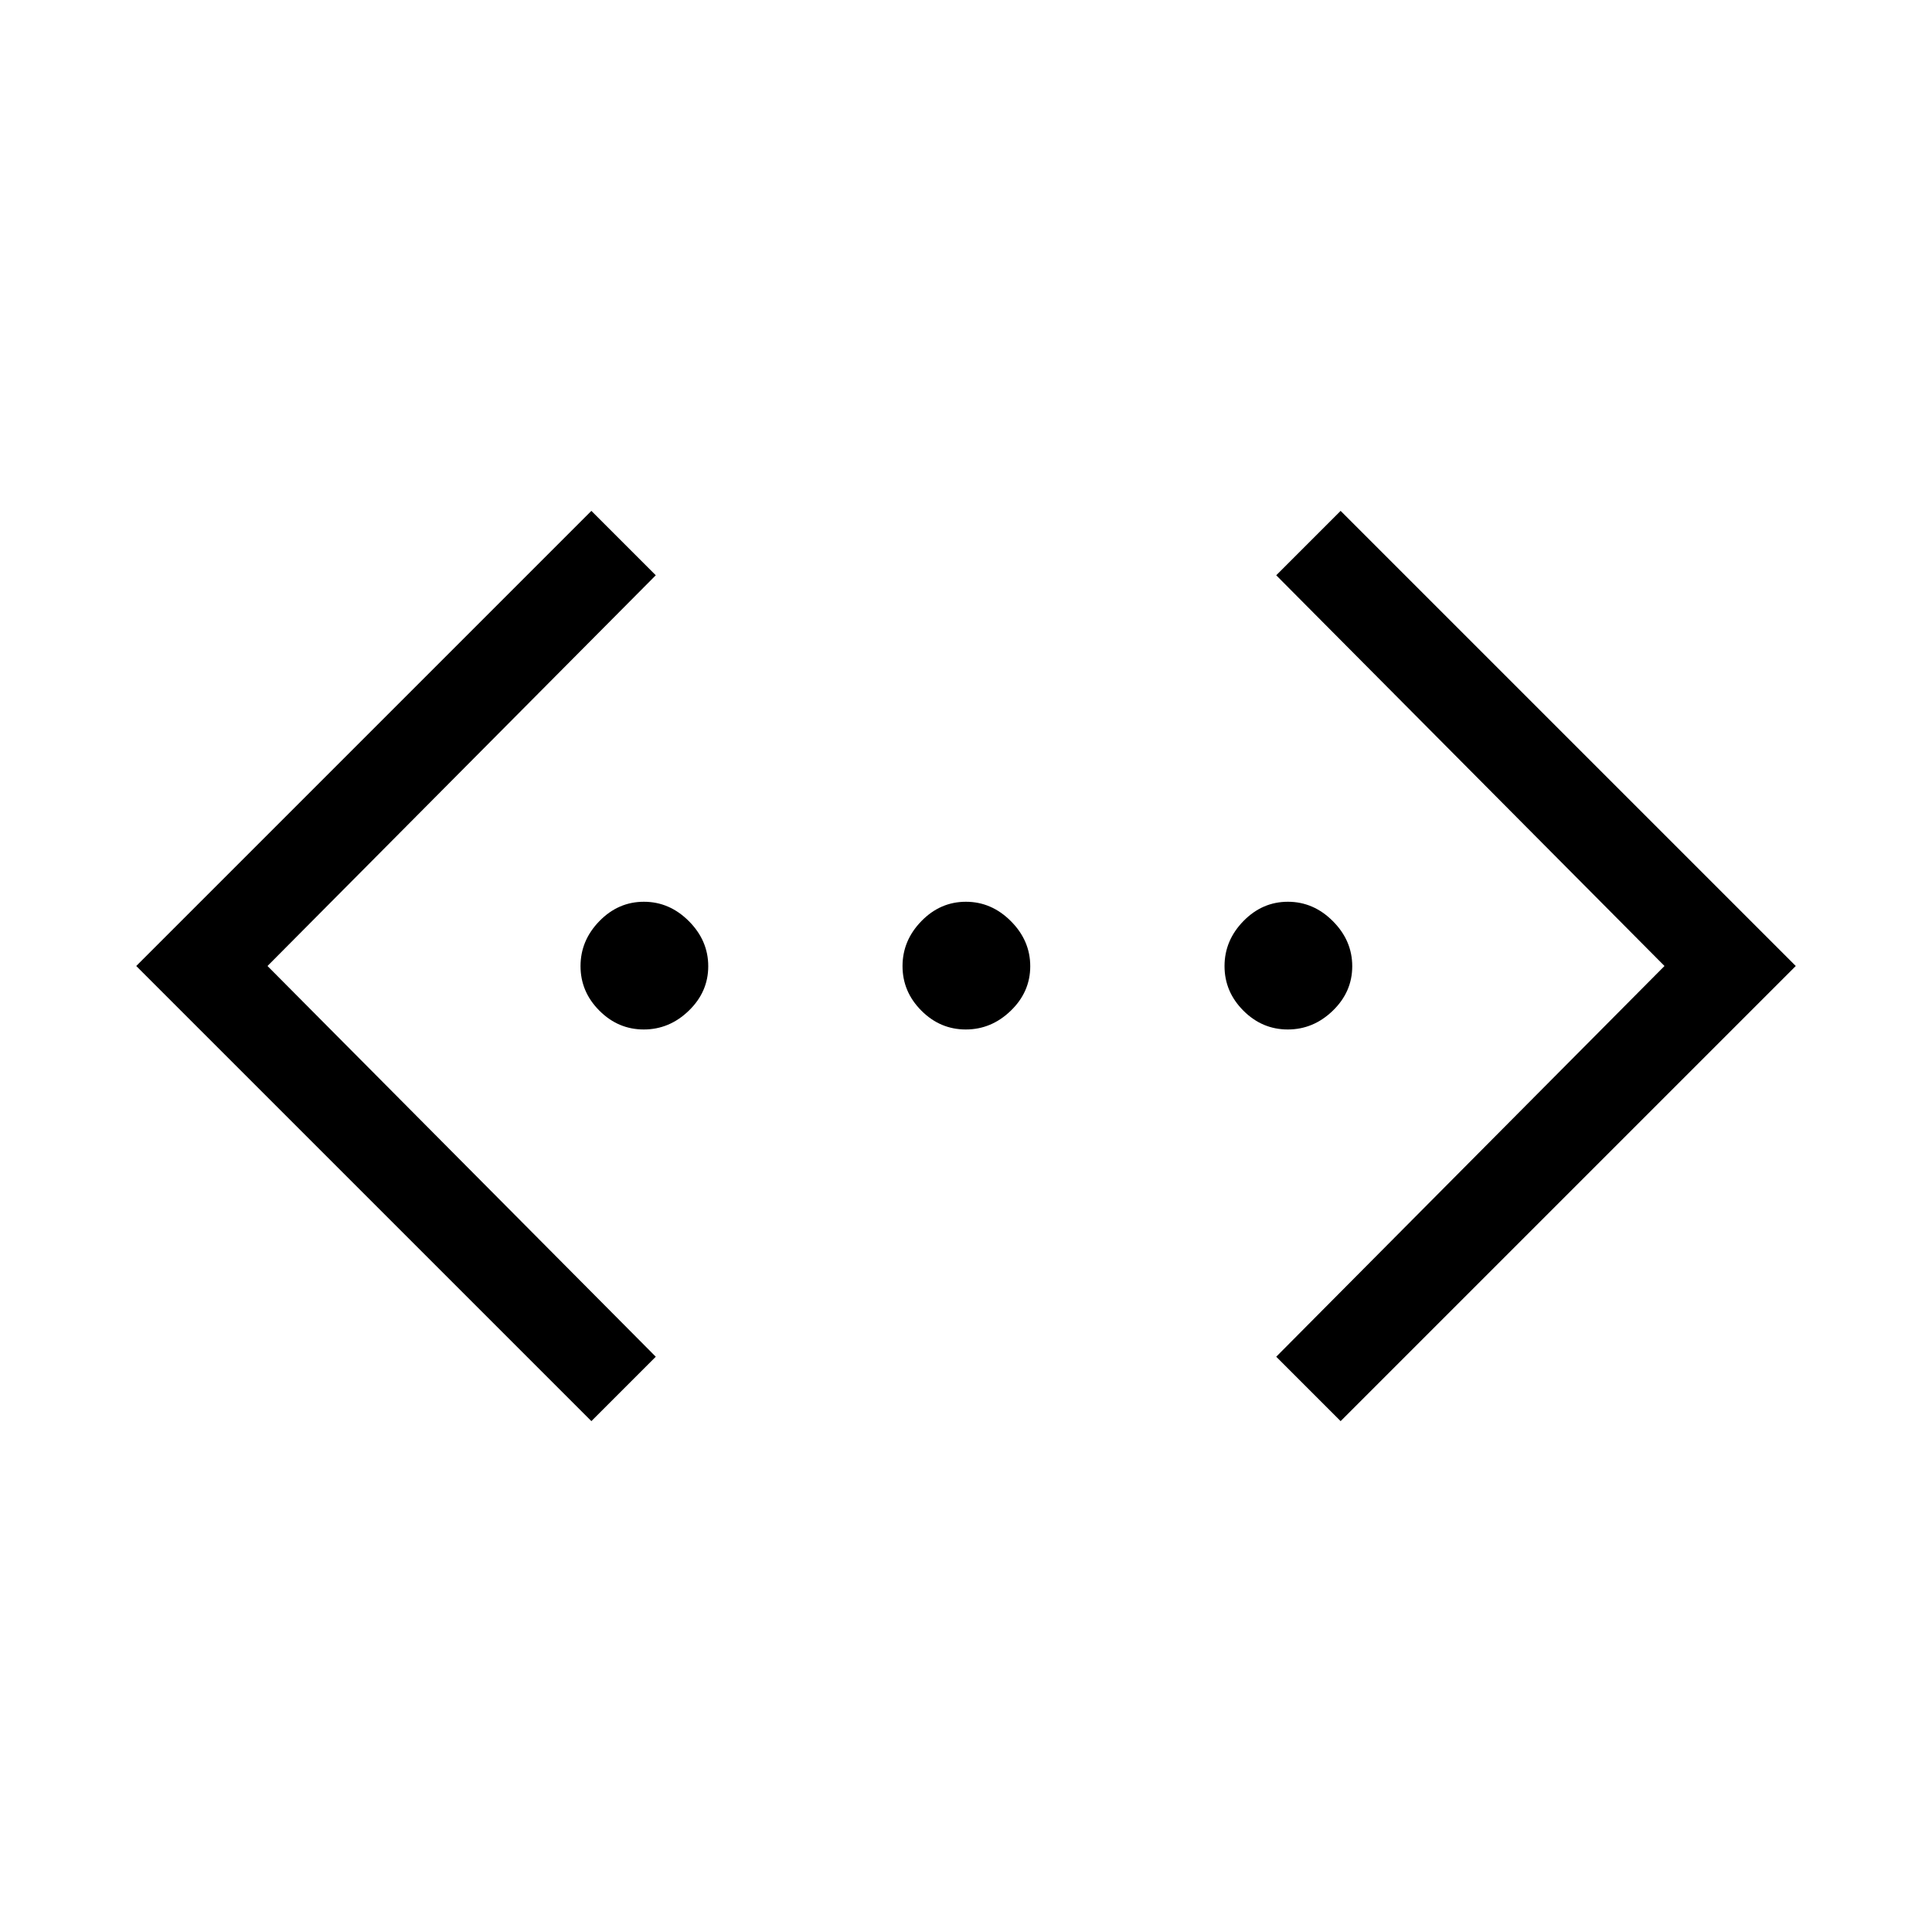 <svg xmlns="http://www.w3.org/2000/svg" height="48" viewBox="0 -960 960 960" width="48"><path d="m666.15-253.85-32-32L827.08-480 634.15-674.15l32-32L892.31-480 666.15-253.85Zm-372.3 0L67.69-480l226.16-226.15 32 32L132.92-480l192.93 194.15-32 32Zm26.04-194.61q-12.74 0-22.08-9.37-9.35-9.38-9.35-22.12 0-12.73 9.37-22.35 9.38-9.62 22.12-9.62 12.73 0 22.35 9.64 9.62 9.65 9.62 22.39t-9.64 22.08q-9.65 9.35-22.39 9.35Zm160 0q-12.74 0-22.08-9.37-9.35-9.38-9.35-22.12 0-12.73 9.37-22.35 9.38-9.62 22.12-9.62 12.73 0 22.35 9.64 9.62 9.65 9.62 22.39t-9.64 22.08q-9.65 9.35-22.39 9.35Zm160 0q-12.74 0-22.08-9.37-9.35-9.38-9.35-22.12 0-12.73 9.37-22.35 9.38-9.62 22.12-9.62 12.73 0 22.35 9.64 9.62 9.65 9.62 22.39t-9.64 22.08q-9.65 9.35-22.39 9.35Z"/></svg>